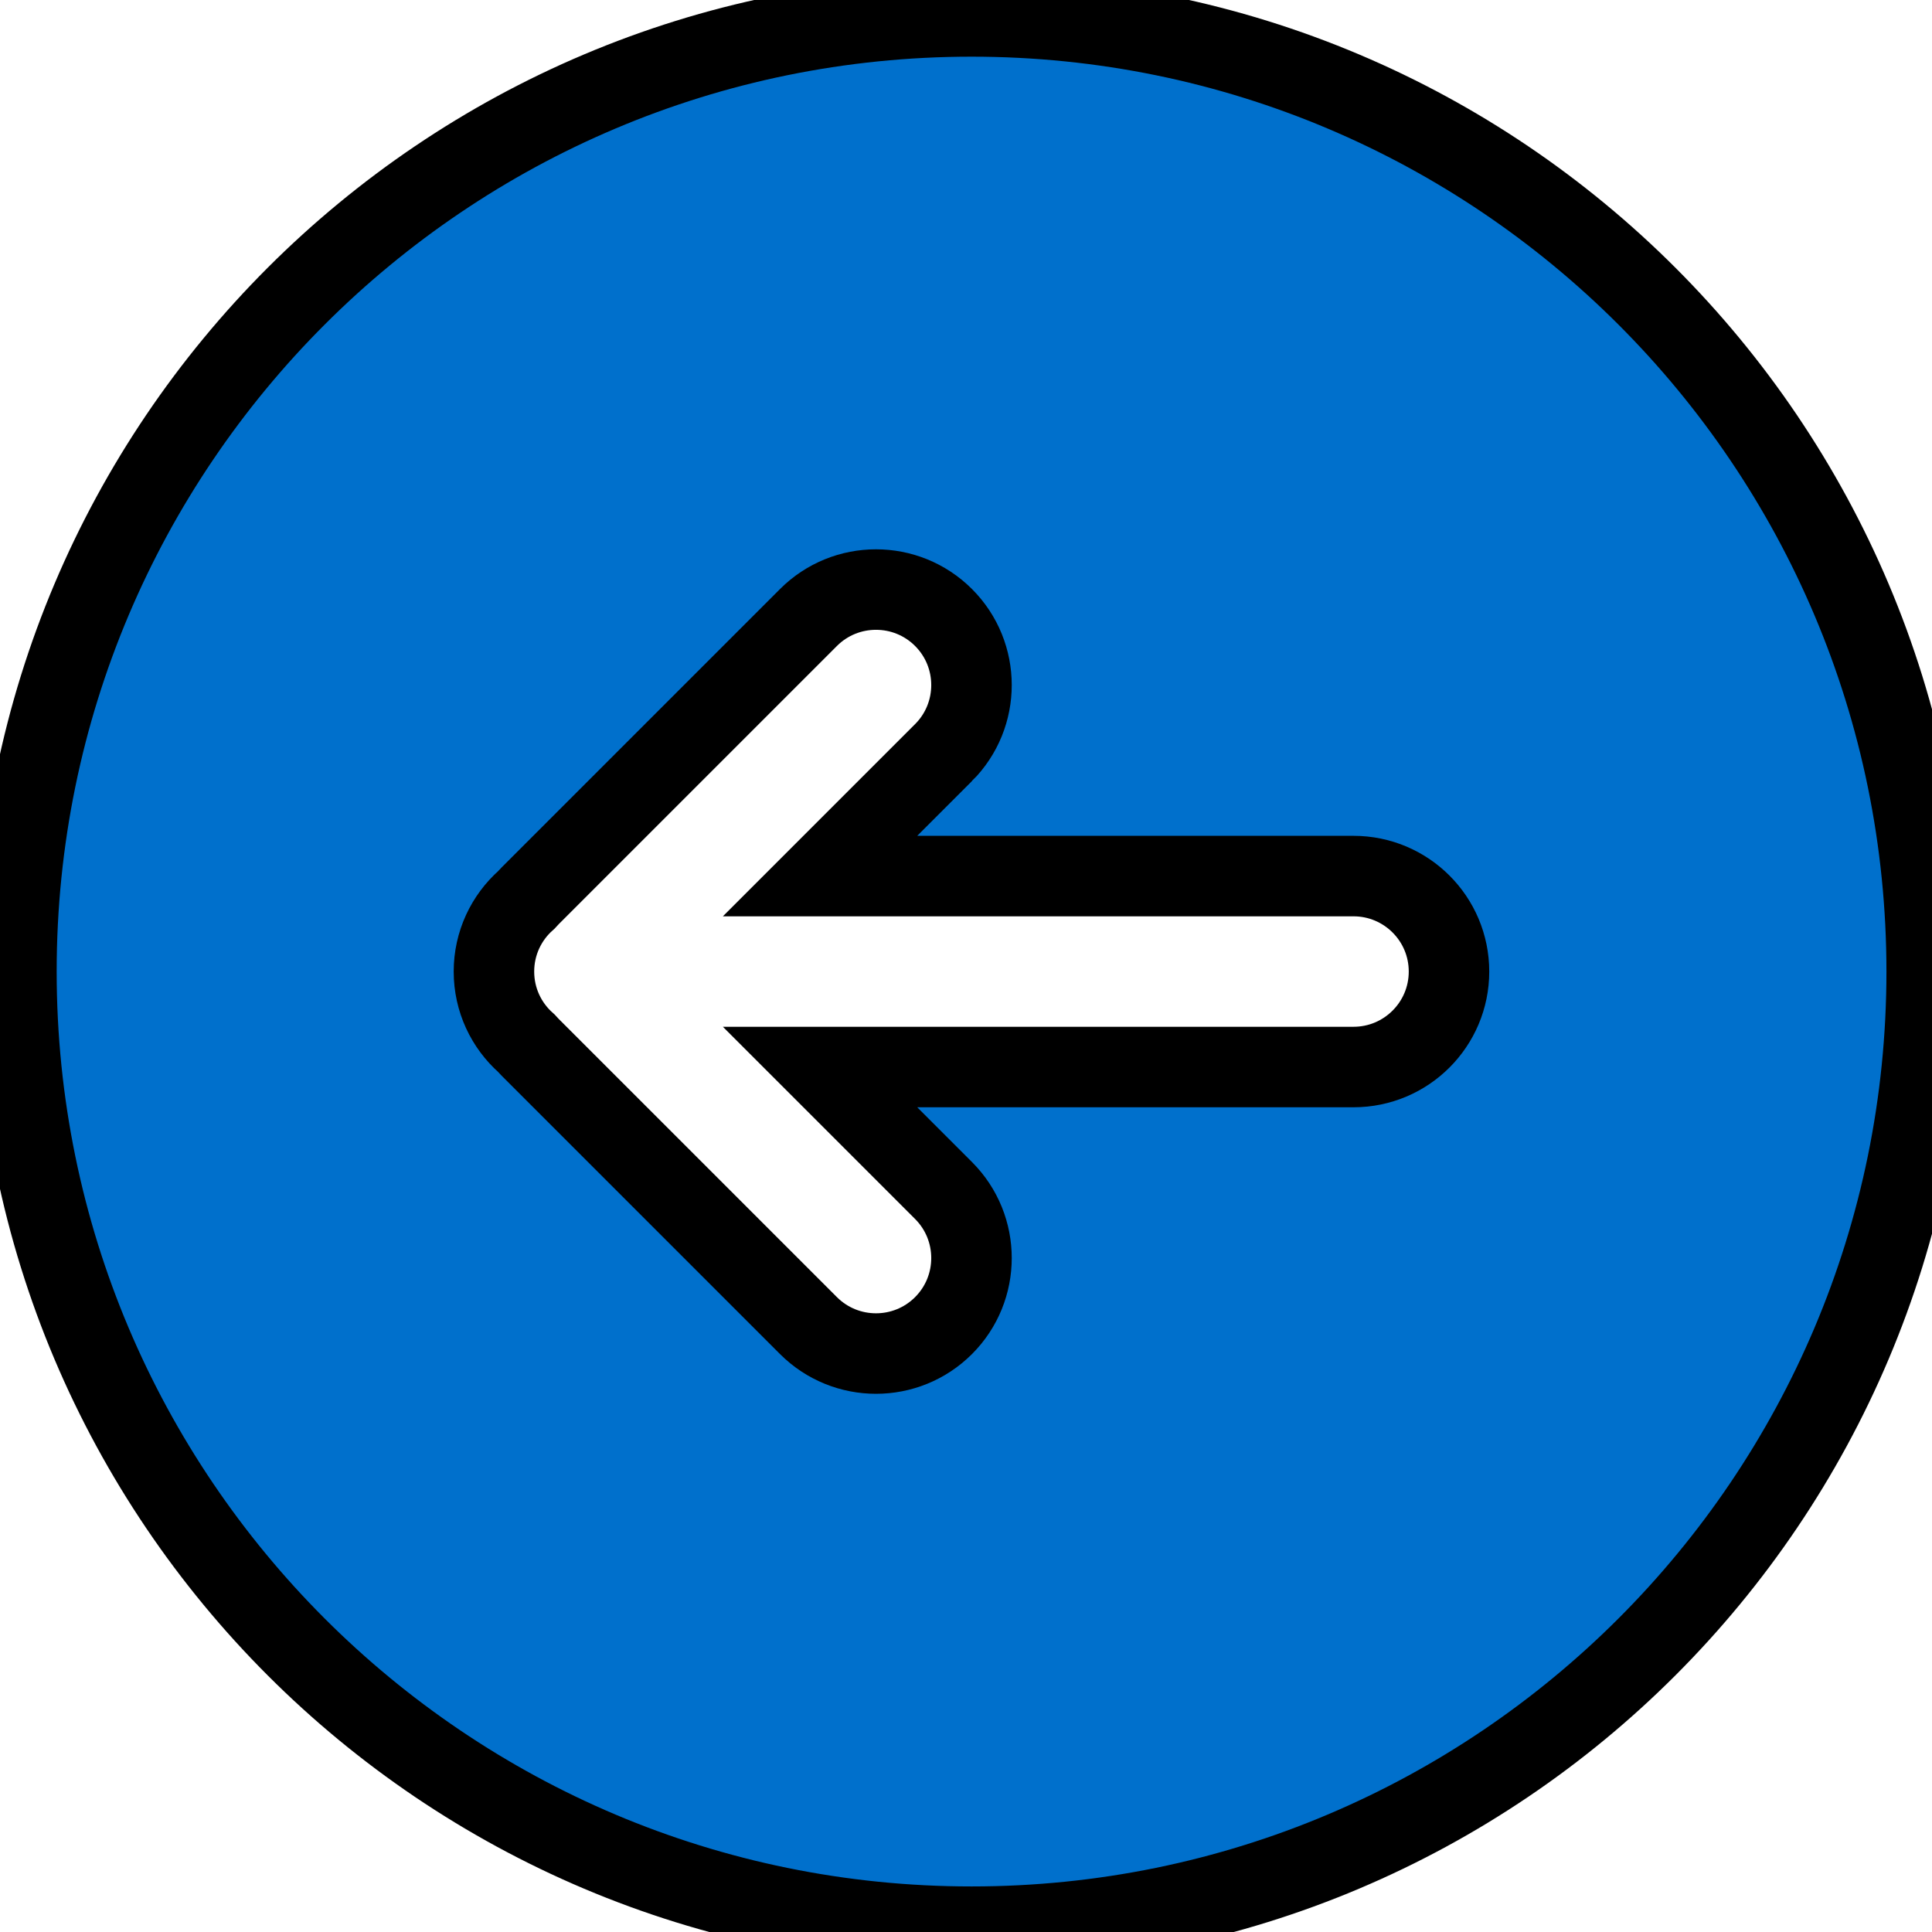 <svg width="24" height="24" xmlns="http://www.w3.org/2000/svg">
 <g>
  <title>background</title>
  <rect fill="none" id="canvas_background" height="4.19" width="4.19" y="-1" x="-1"/>
 </g>
 <g>
  <title>Layer 1</title>
  <g stroke-width="0" id="SVGRepo_bgCarrier"/>
  <g stroke-linejoin="round" stroke-linecap="round" id="SVGRepo_tracerCarrier"/>
  <g id="SVGRepo_iconCarrier">
   <rect fill-opacity="0" id="svg_1" fill="#000000" height="24" width="24"/>
   <path id="svg_2" fill="#0070cc" d="m0.204,12.069c0,-6.553 5.312,-11.865 11.865,-11.865c6.553,0 11.865,5.312 11.865,11.865c0,6.553 -5.312,11.865 -11.865,11.865c-6.553,0 -11.865,-5.312 -11.865,-11.865zm11.517,-2.72c0.463,-0.463 0.463,-1.215 0,-1.678c-0.463,-0.463 -1.215,-0.463 -1.678,0l-3.456,3.456c-0.018,0.018 -0.035,0.036 -0.052,0.055c-0.245,0.217 -0.399,0.534 -0.399,0.887c0,0.353 0.154,0.67 0.399,0.887c0.017,0.019 0.034,0.037 0.052,0.055l3.456,3.456c0.463,0.463 1.215,0.463 1.678,0c0.463,-0.463 0.463,-1.215 0,-1.678l-1.534,-1.534l6.627,0c0.655,0 1.186,-0.531 1.186,-1.186c0,-0.655 -0.531,-1.186 -1.186,-1.186l-6.627,0l1.534,-1.534z" clip-rule="evenodd" fill-rule="evenodd" stroke="null"/>
  </g>
 </g>
</svg>